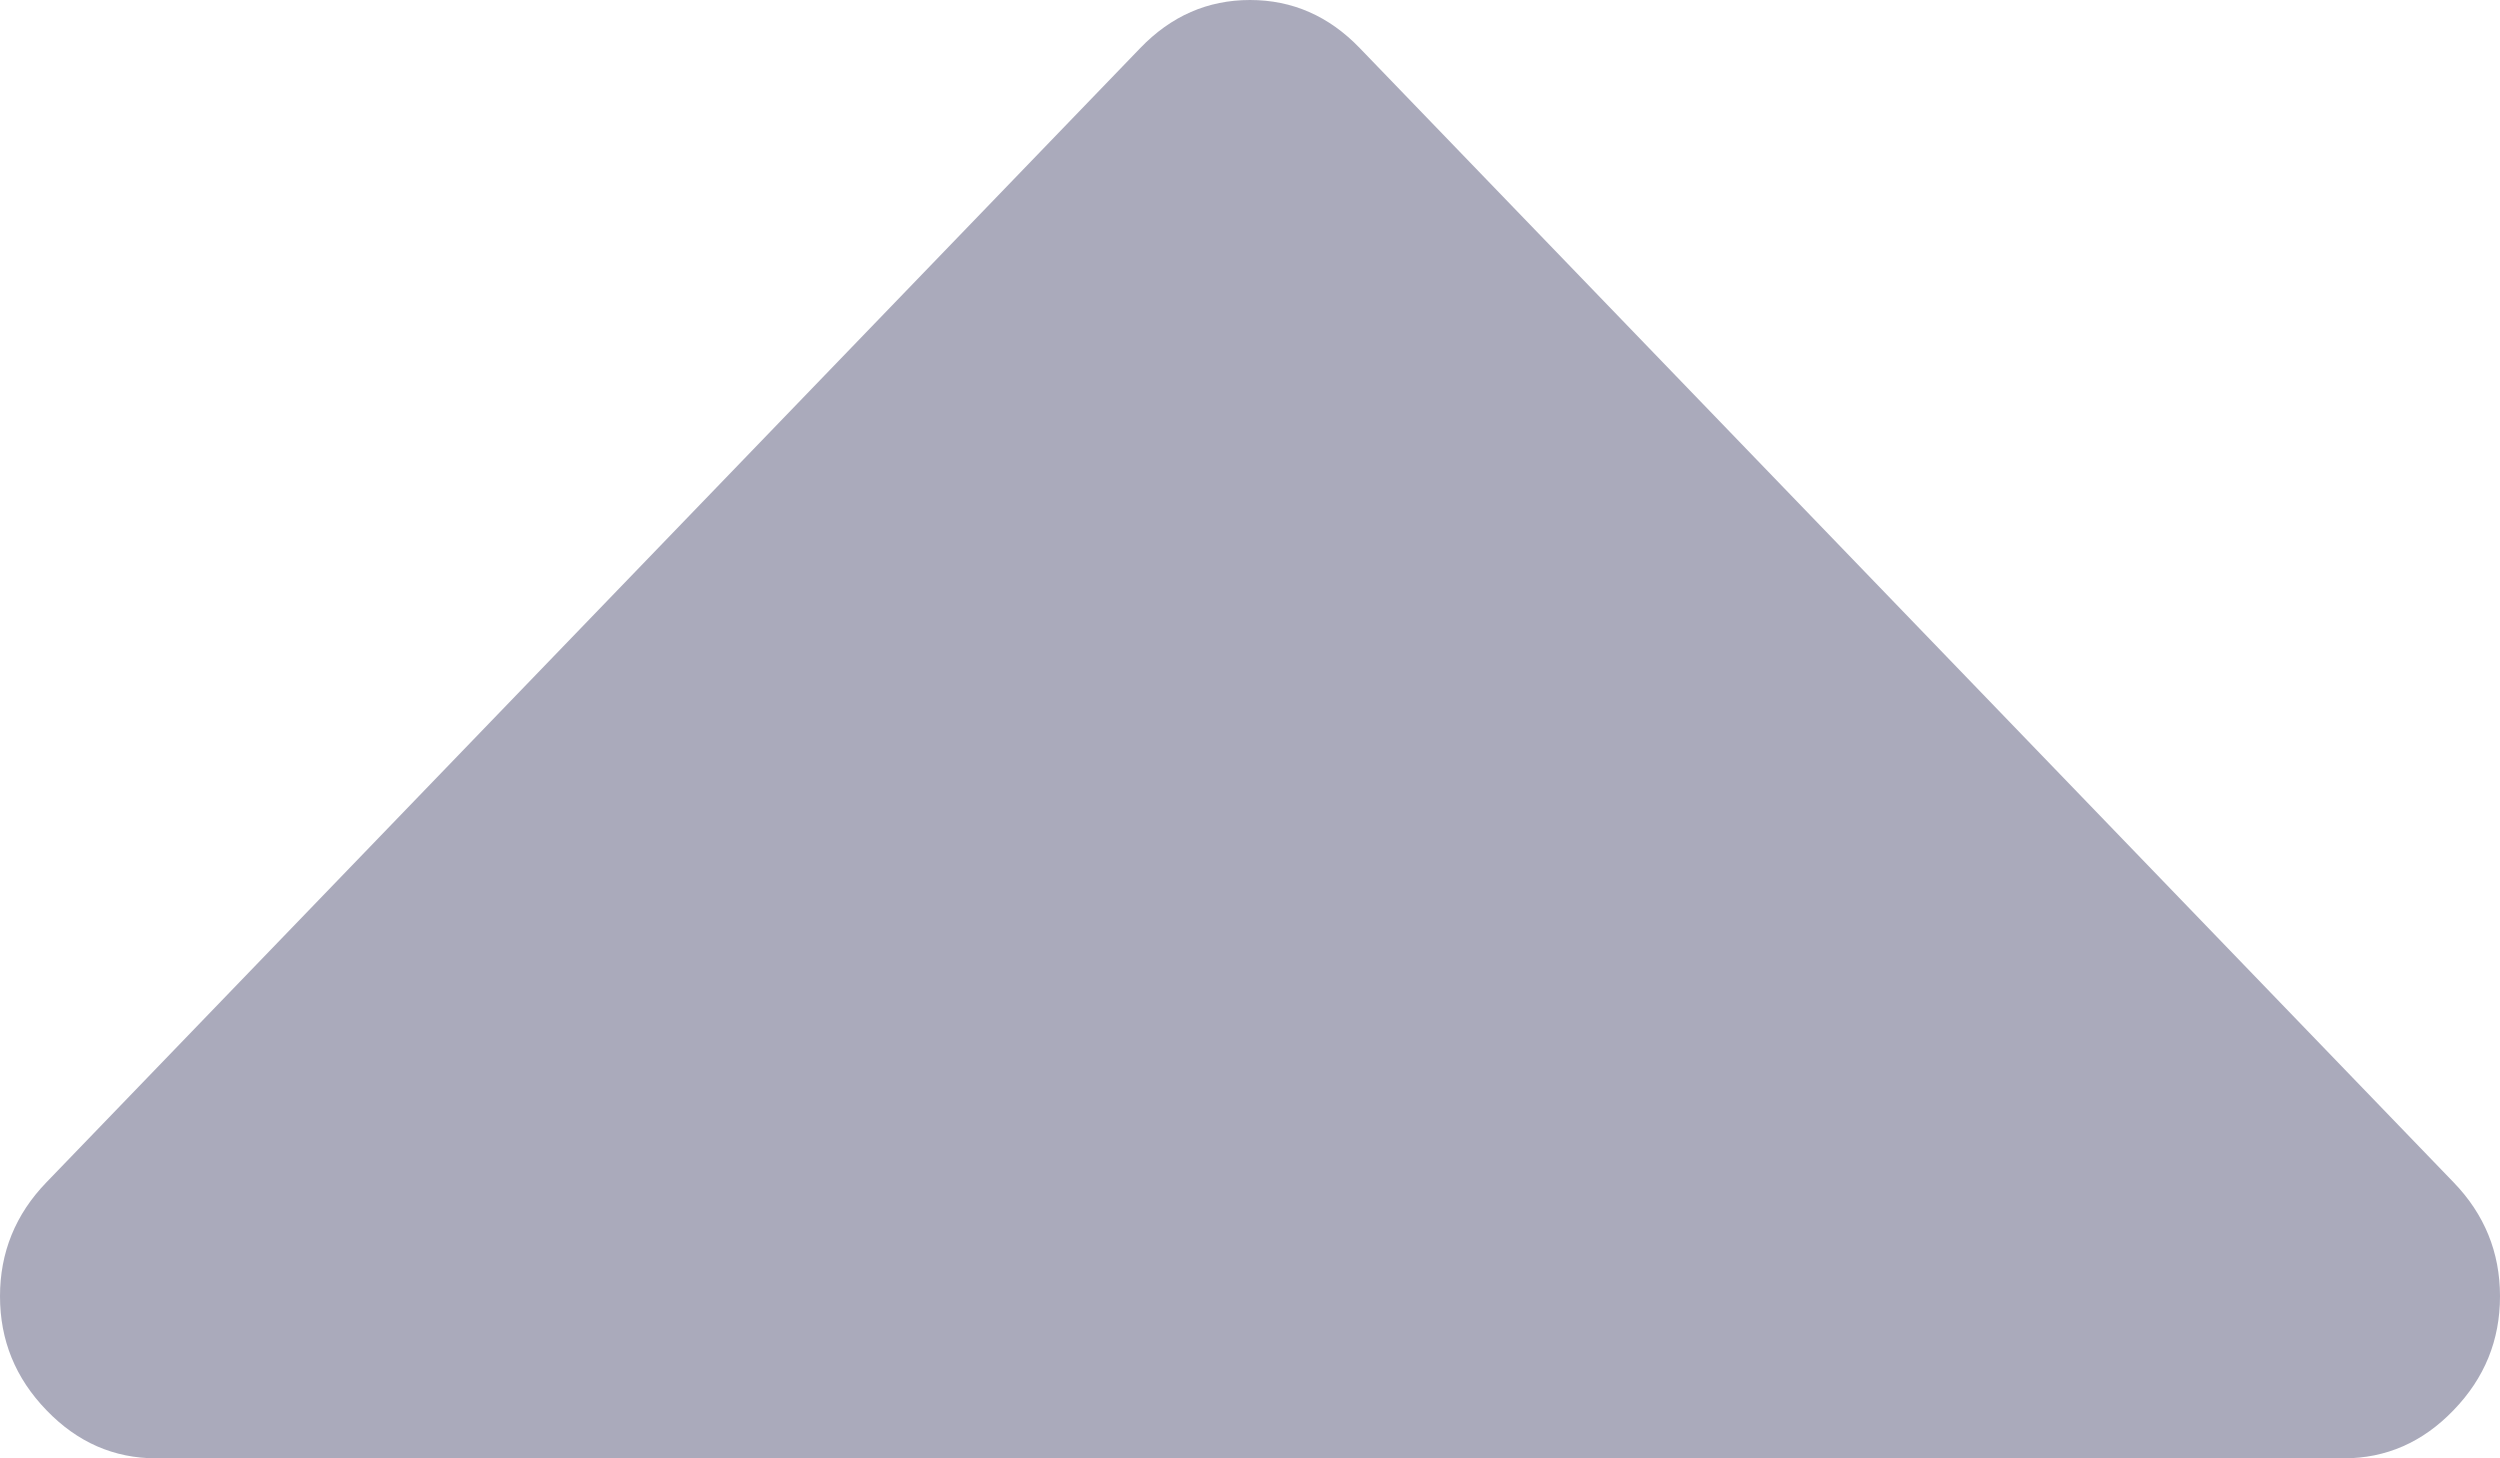 ﻿<?xml version="1.0" encoding="utf-8"?>
<svg version="1.1" xmlns:xlink="http://www.w3.org/1999/xlink" width="12px" height="7px" xmlns="http://www.w3.org/2000/svg">
  <g transform="matrix(1 0 0 1 -109 -11 )">
    <path d="M 11.777 5.675  C 11.926 5.829  12 6.012  12 6.222  C 12 6.433  11.926 6.615  11.777 6.769  C 11.629 6.923  11.453 7  11.25 7  L 0.75 7  C 0.547 7  0.371 6.923  0.223 6.769  C 0.074 6.615  0 6.433  0 6.222  C 0 6.012  0.074 5.829  0.223 5.675  L 5.473 0.231  C 5.621 0.077  5.797 0  6 0  C 6.203 0  6.379 0.077  6.527 0.231  L 11.777 5.675  Z " fill-rule="nonzero" fill="#aaaabb" stroke="none" transform="matrix(1 0 0 1 109 11 )" />
  </g>
</svg>